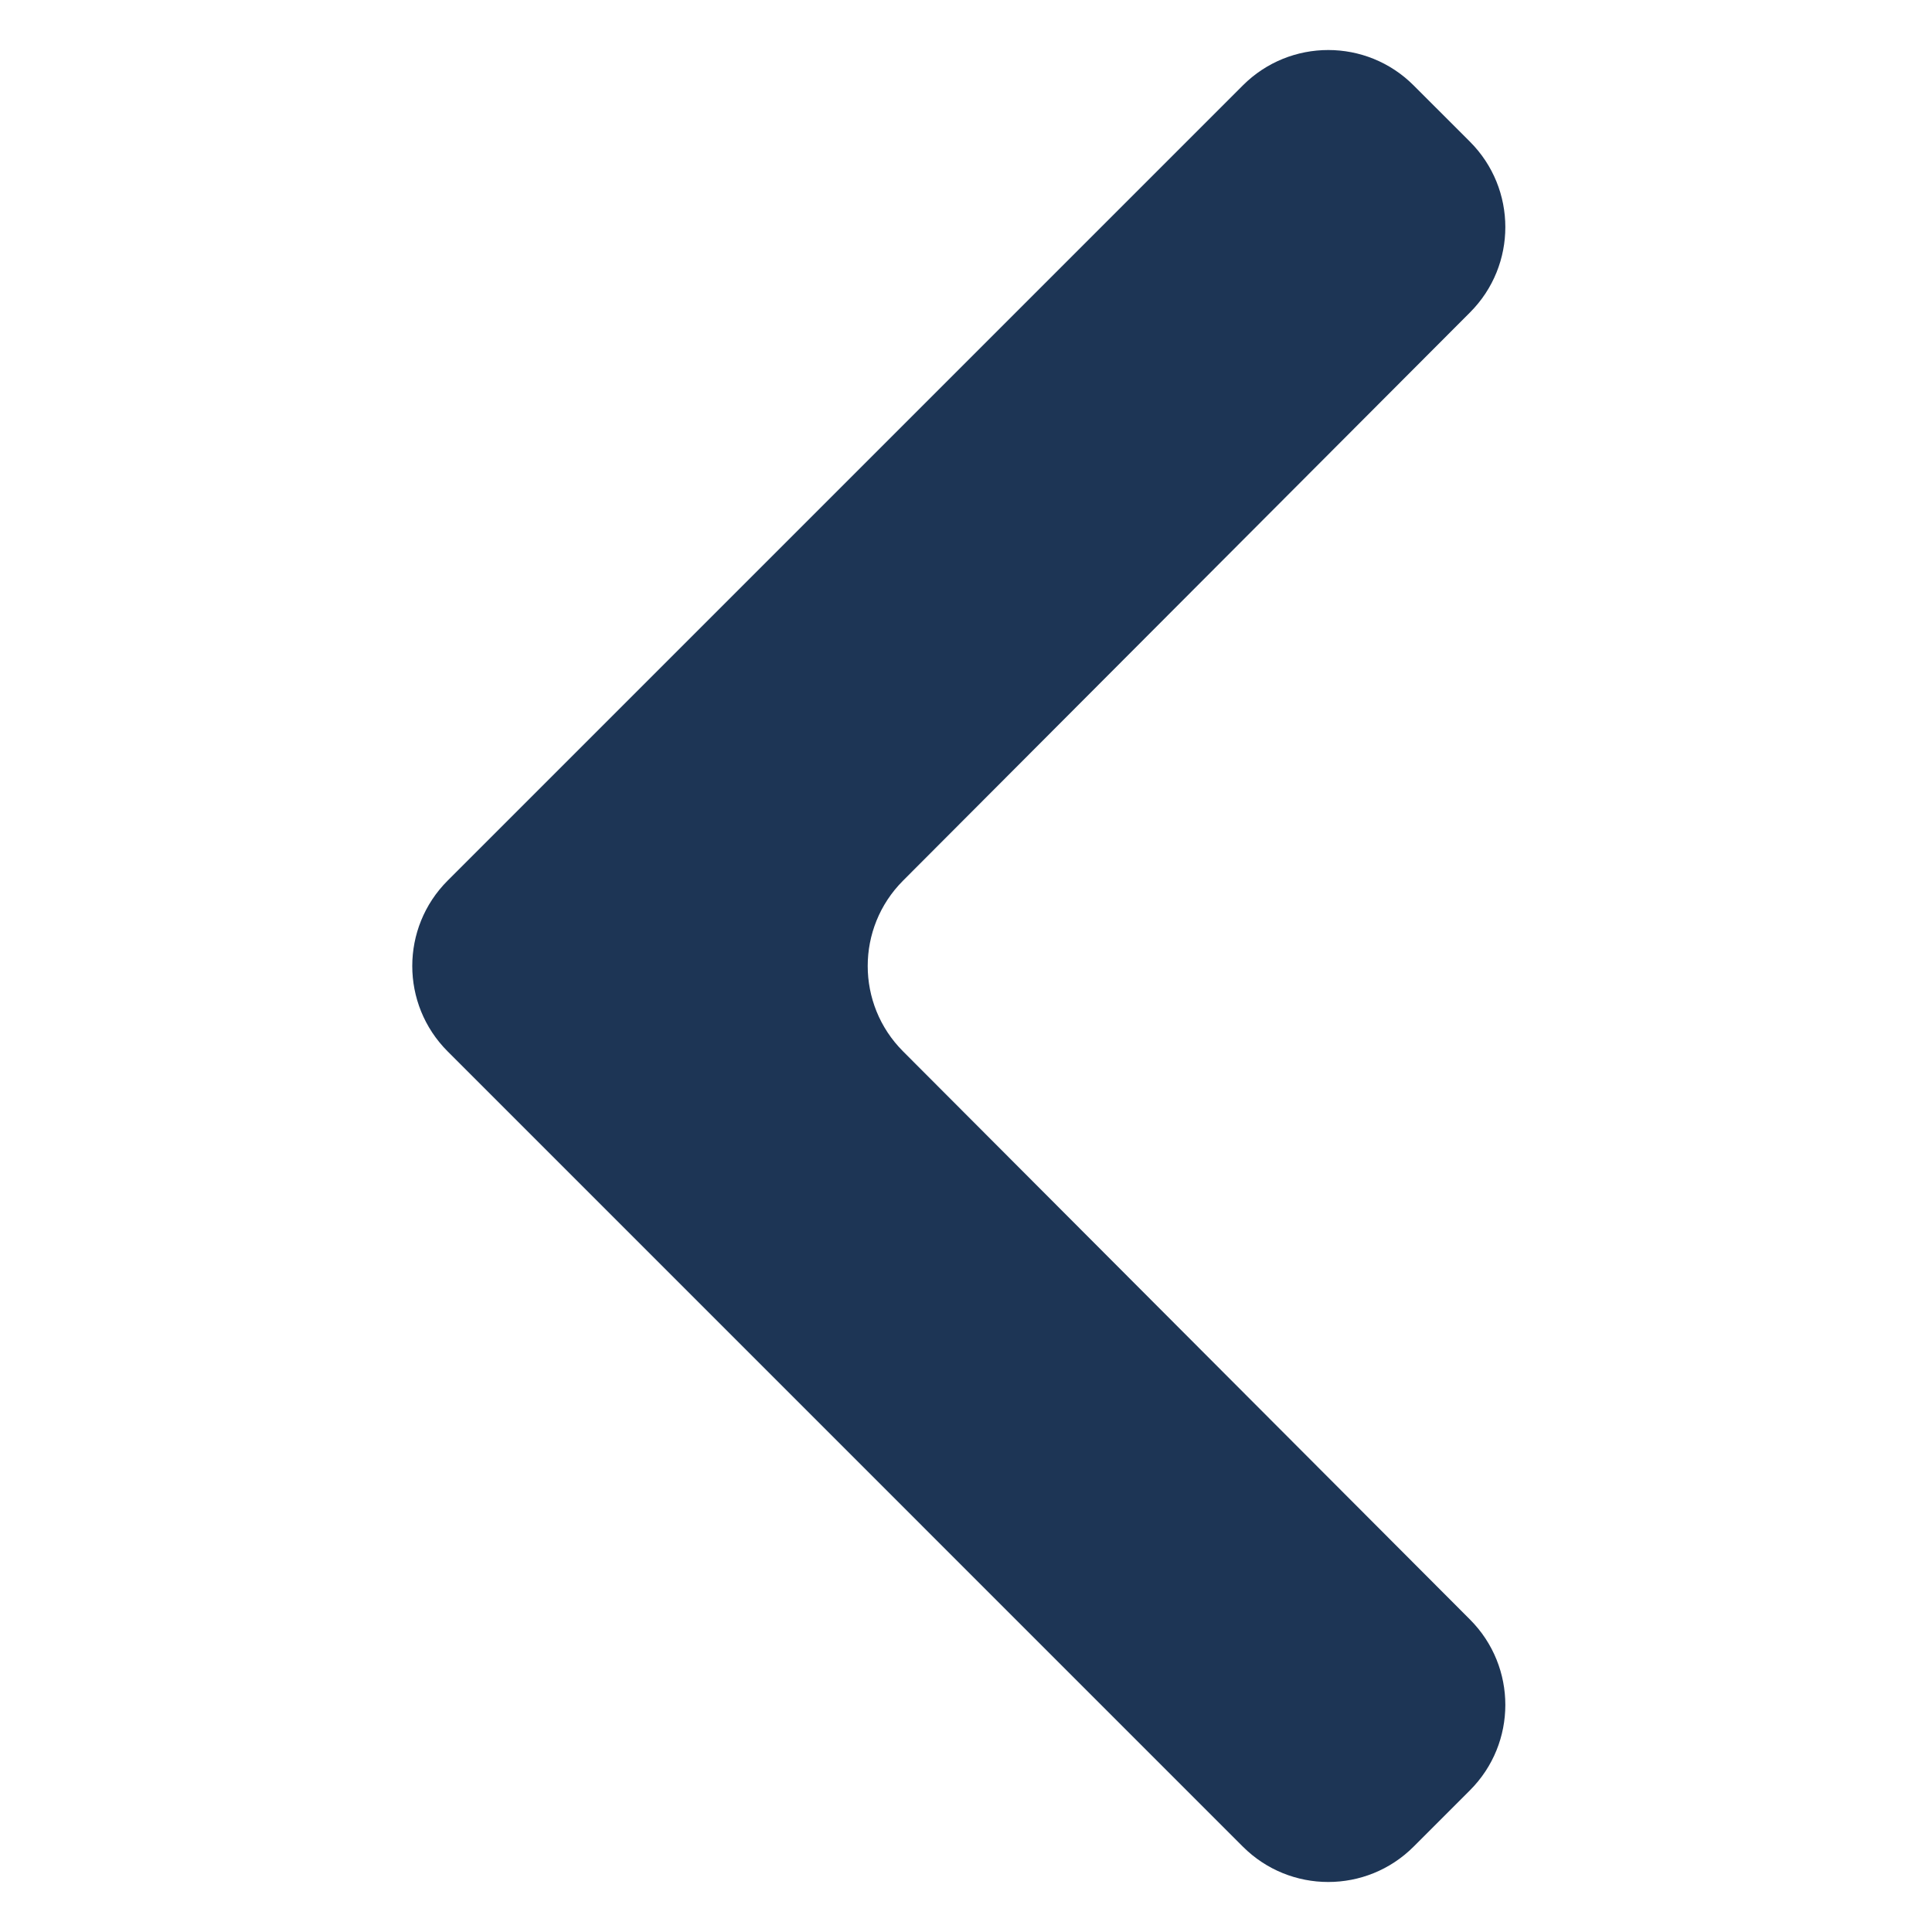 <svg width="80" height="80" viewBox="0 0 80 80" fill="none" xmlns="http://www.w3.org/2000/svg">
<g clip-path="url(#clip0_109_108)">
<path d="M60.868 5.868C62.819 7.819 62.821 10.982 60.872 12.935L37.391 36.468C35.443 38.42 35.443 41.58 37.391 43.532L60.872 67.064C62.821 69.018 62.819 72.181 60.868 74.132L58.535 76.465C56.583 78.417 53.417 78.417 51.464 76.465L18.535 43.535C16.583 41.583 16.583 38.417 18.535 36.465L51.464 3.536C53.417 1.583 56.583 1.583 58.535 3.536L60.868 5.868Z" fill="#1D3555"/>
</g>
<defs>
<clipPath id="clip0_109_108">
<rect width="80" height="80" fill="white"/>
</clipPath>
</defs>
</svg>

